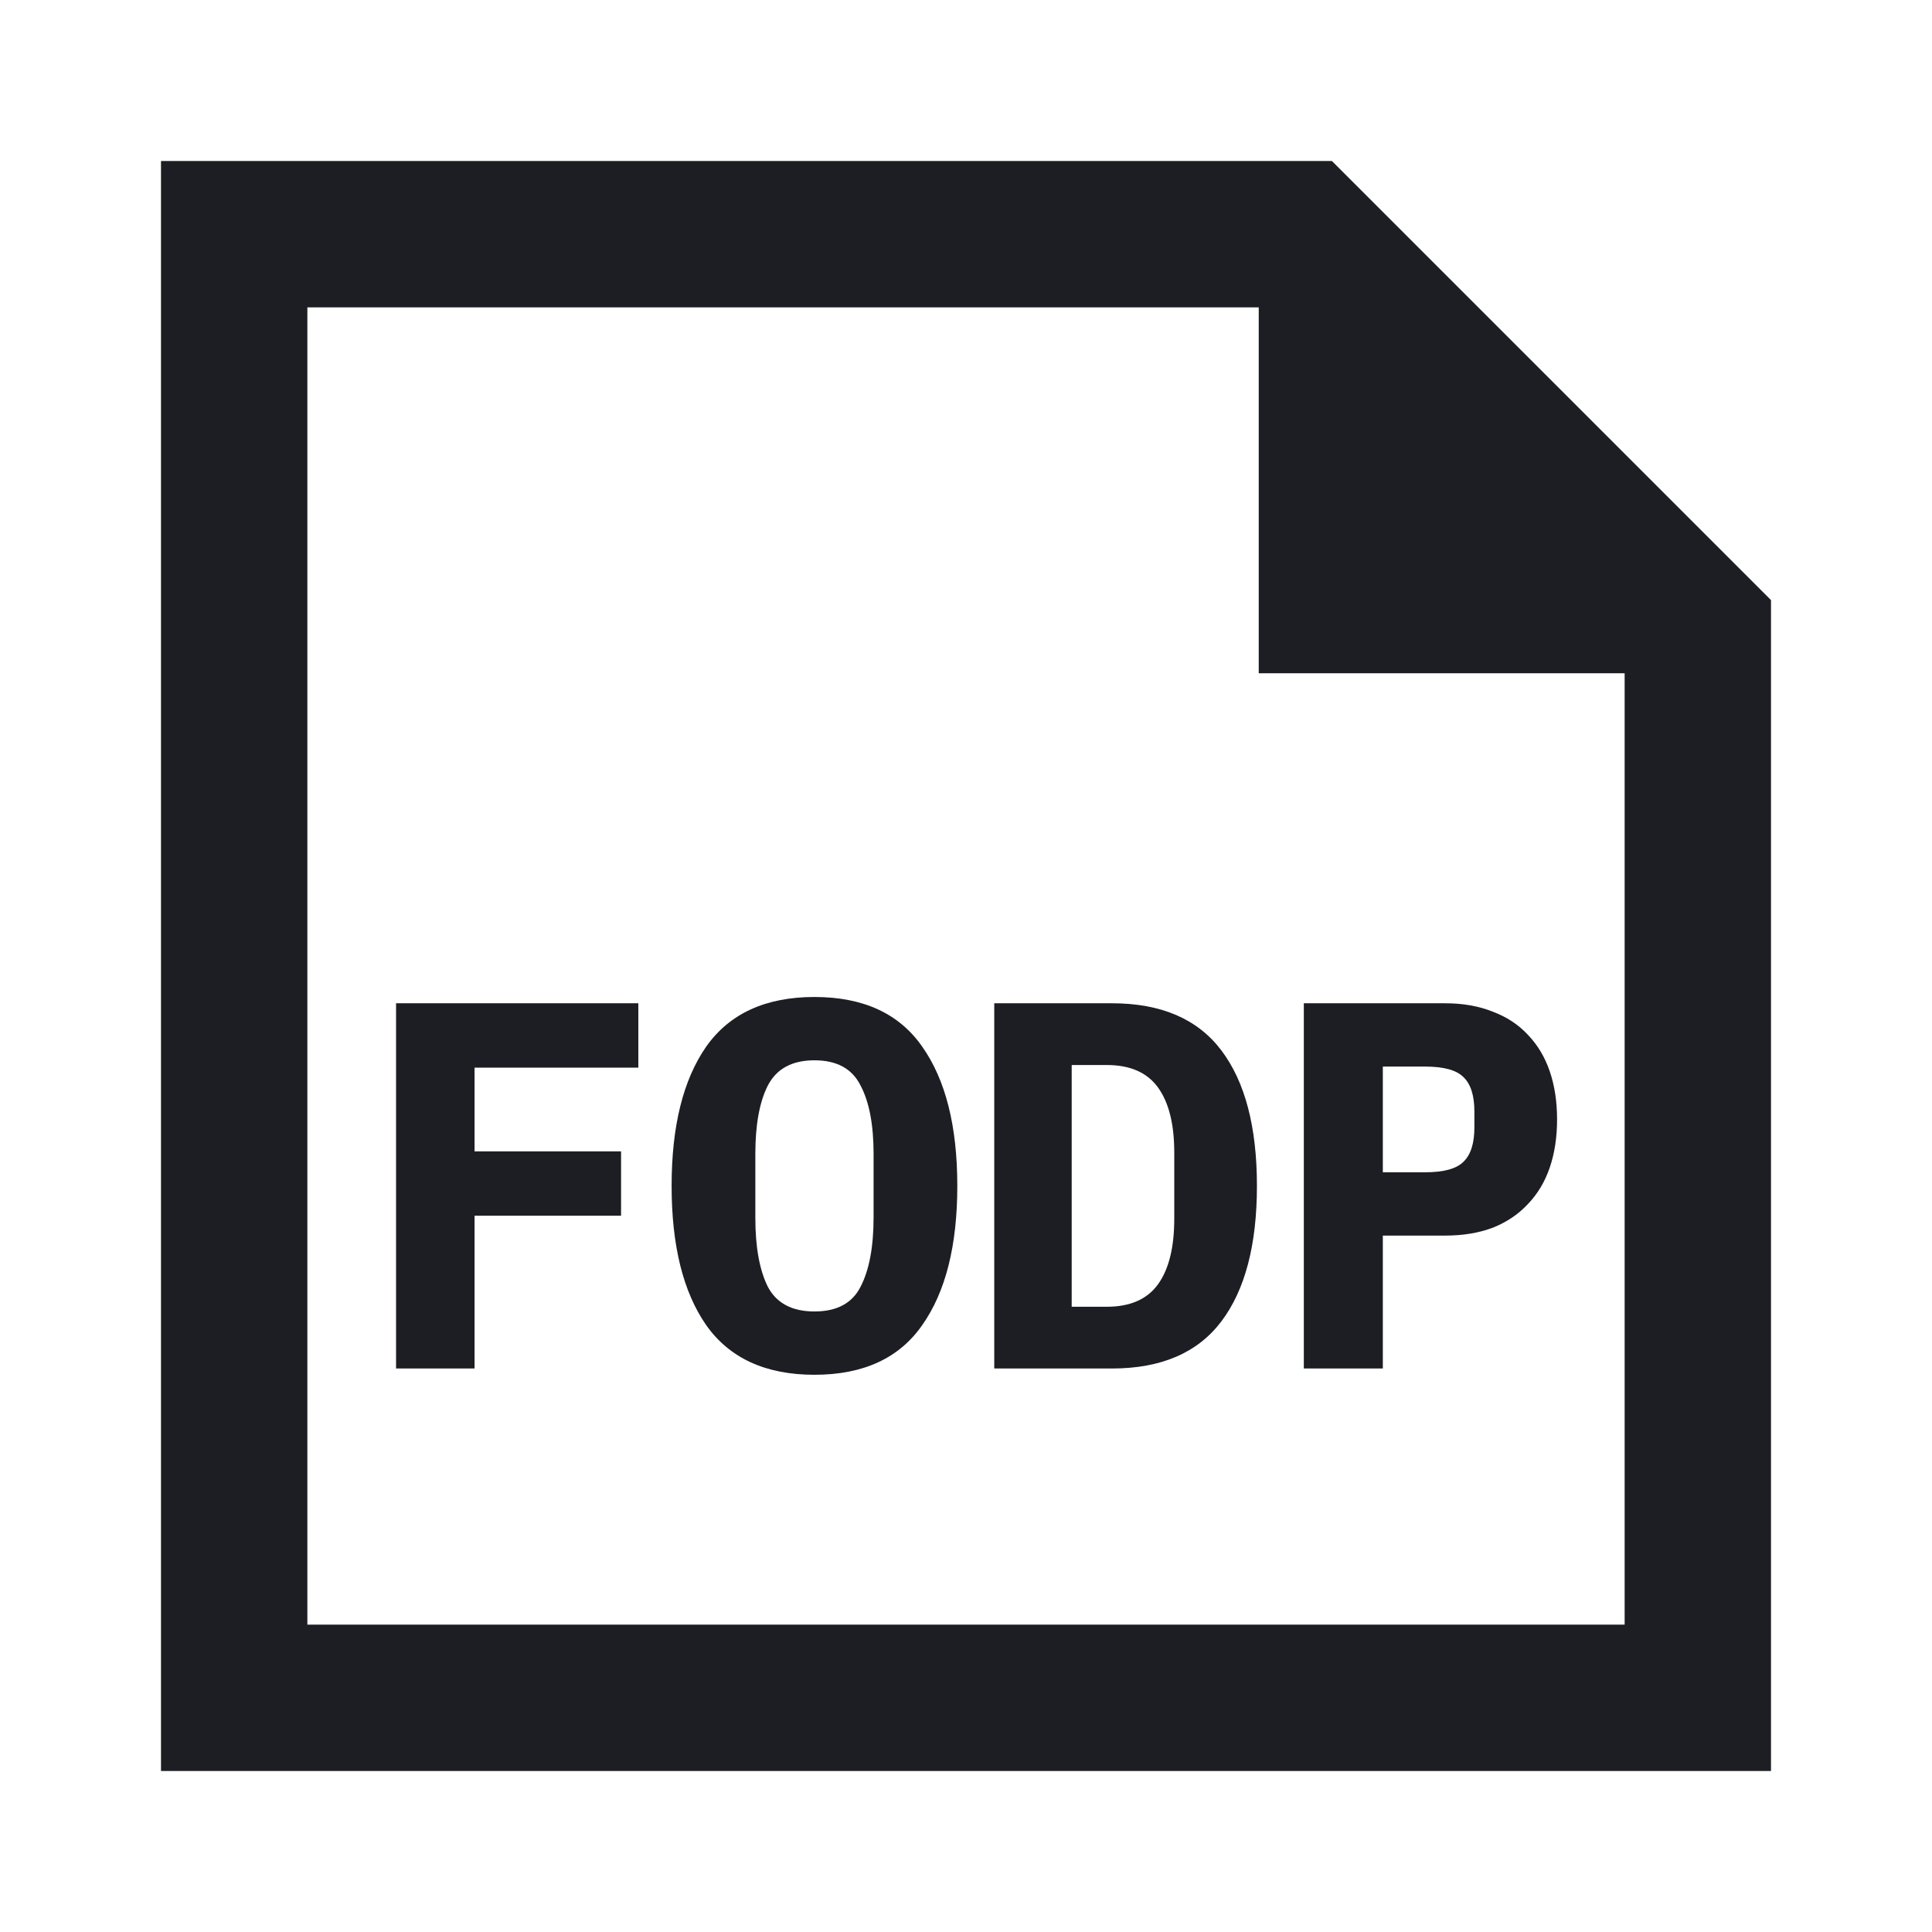 <svg xmlns="http://www.w3.org/2000/svg" width="1200" height="1200" fill="none"><path fill="#1D1E23" fill-rule="evenodd" d="M100 1100h1000V372.728L827.275 100H100zm681.82-681.818h227.27v590.908H190.909V190.909H781.82z"/><path fill="#1D1E23" d="M246.004 850V623.15h150.475v39.975H294.754v52h91V755.1h-91V850zM505.875 853.9q-45.498.001-67.273-30.875-21.45-30.876-21.45-86.45t21.45-86.45q21.775-30.876 67.273-30.875 45.501-.001 66.95 30.875c14.52 20.585 21.775 49.4 21.775 86.45s-7.255 65.865-21.775 86.45q-21.449 30.876-66.95 30.875m0-39.325c13.87 0 23.4-5.09 28.6-15.275 5.42-10.4 8.125-24.81 8.125-43.225V716.75c0-18.2-2.705-32.39-8.125-42.575-5.2-10.4-14.73-15.6-28.6-15.6q-20.797 0-28.923 15.6-7.8 15.276-7.8 42.575v39.65q0 27.3 7.8 42.9 8.126 15.276 28.923 15.275M617.55 623.15h73.125q45.824 0 67.925 29.25 22.101 29.251 22.1 84.175.001 54.924-22.1 84.175T690.675 850H617.55zm69.875 188.5c14.515 0 25.135-4.66 31.85-13.975s10.075-22.86 10.075-40.625v-41.275q-.001-26.326-10.075-40.3c-6.715-9.315-17.335-13.975-31.85-13.975H665.65v150.15zM809.825 850V623.15h87.75c11.05 0 20.905 1.735 29.575 5.2q12.999 4.874 21.775 14.3c6.065 6.285 10.615 13.865 13.65 22.75 3.03 8.885 4.55 18.85 4.55 29.9s-1.52 21.015-4.55 29.9c-3.035 8.885-7.585 16.465-13.65 22.75q-8.776 9.427-21.775 14.625c-8.67 3.25-18.525 4.875-29.575 4.875H858.9V850zM858.9 728.125h26.325q17.221.001 23.725-6.5 6.825-6.503 6.825-21.45v-9.75q0-14.947-6.825-21.45-6.504-6.501-23.725-6.5H858.9z"/></svg>